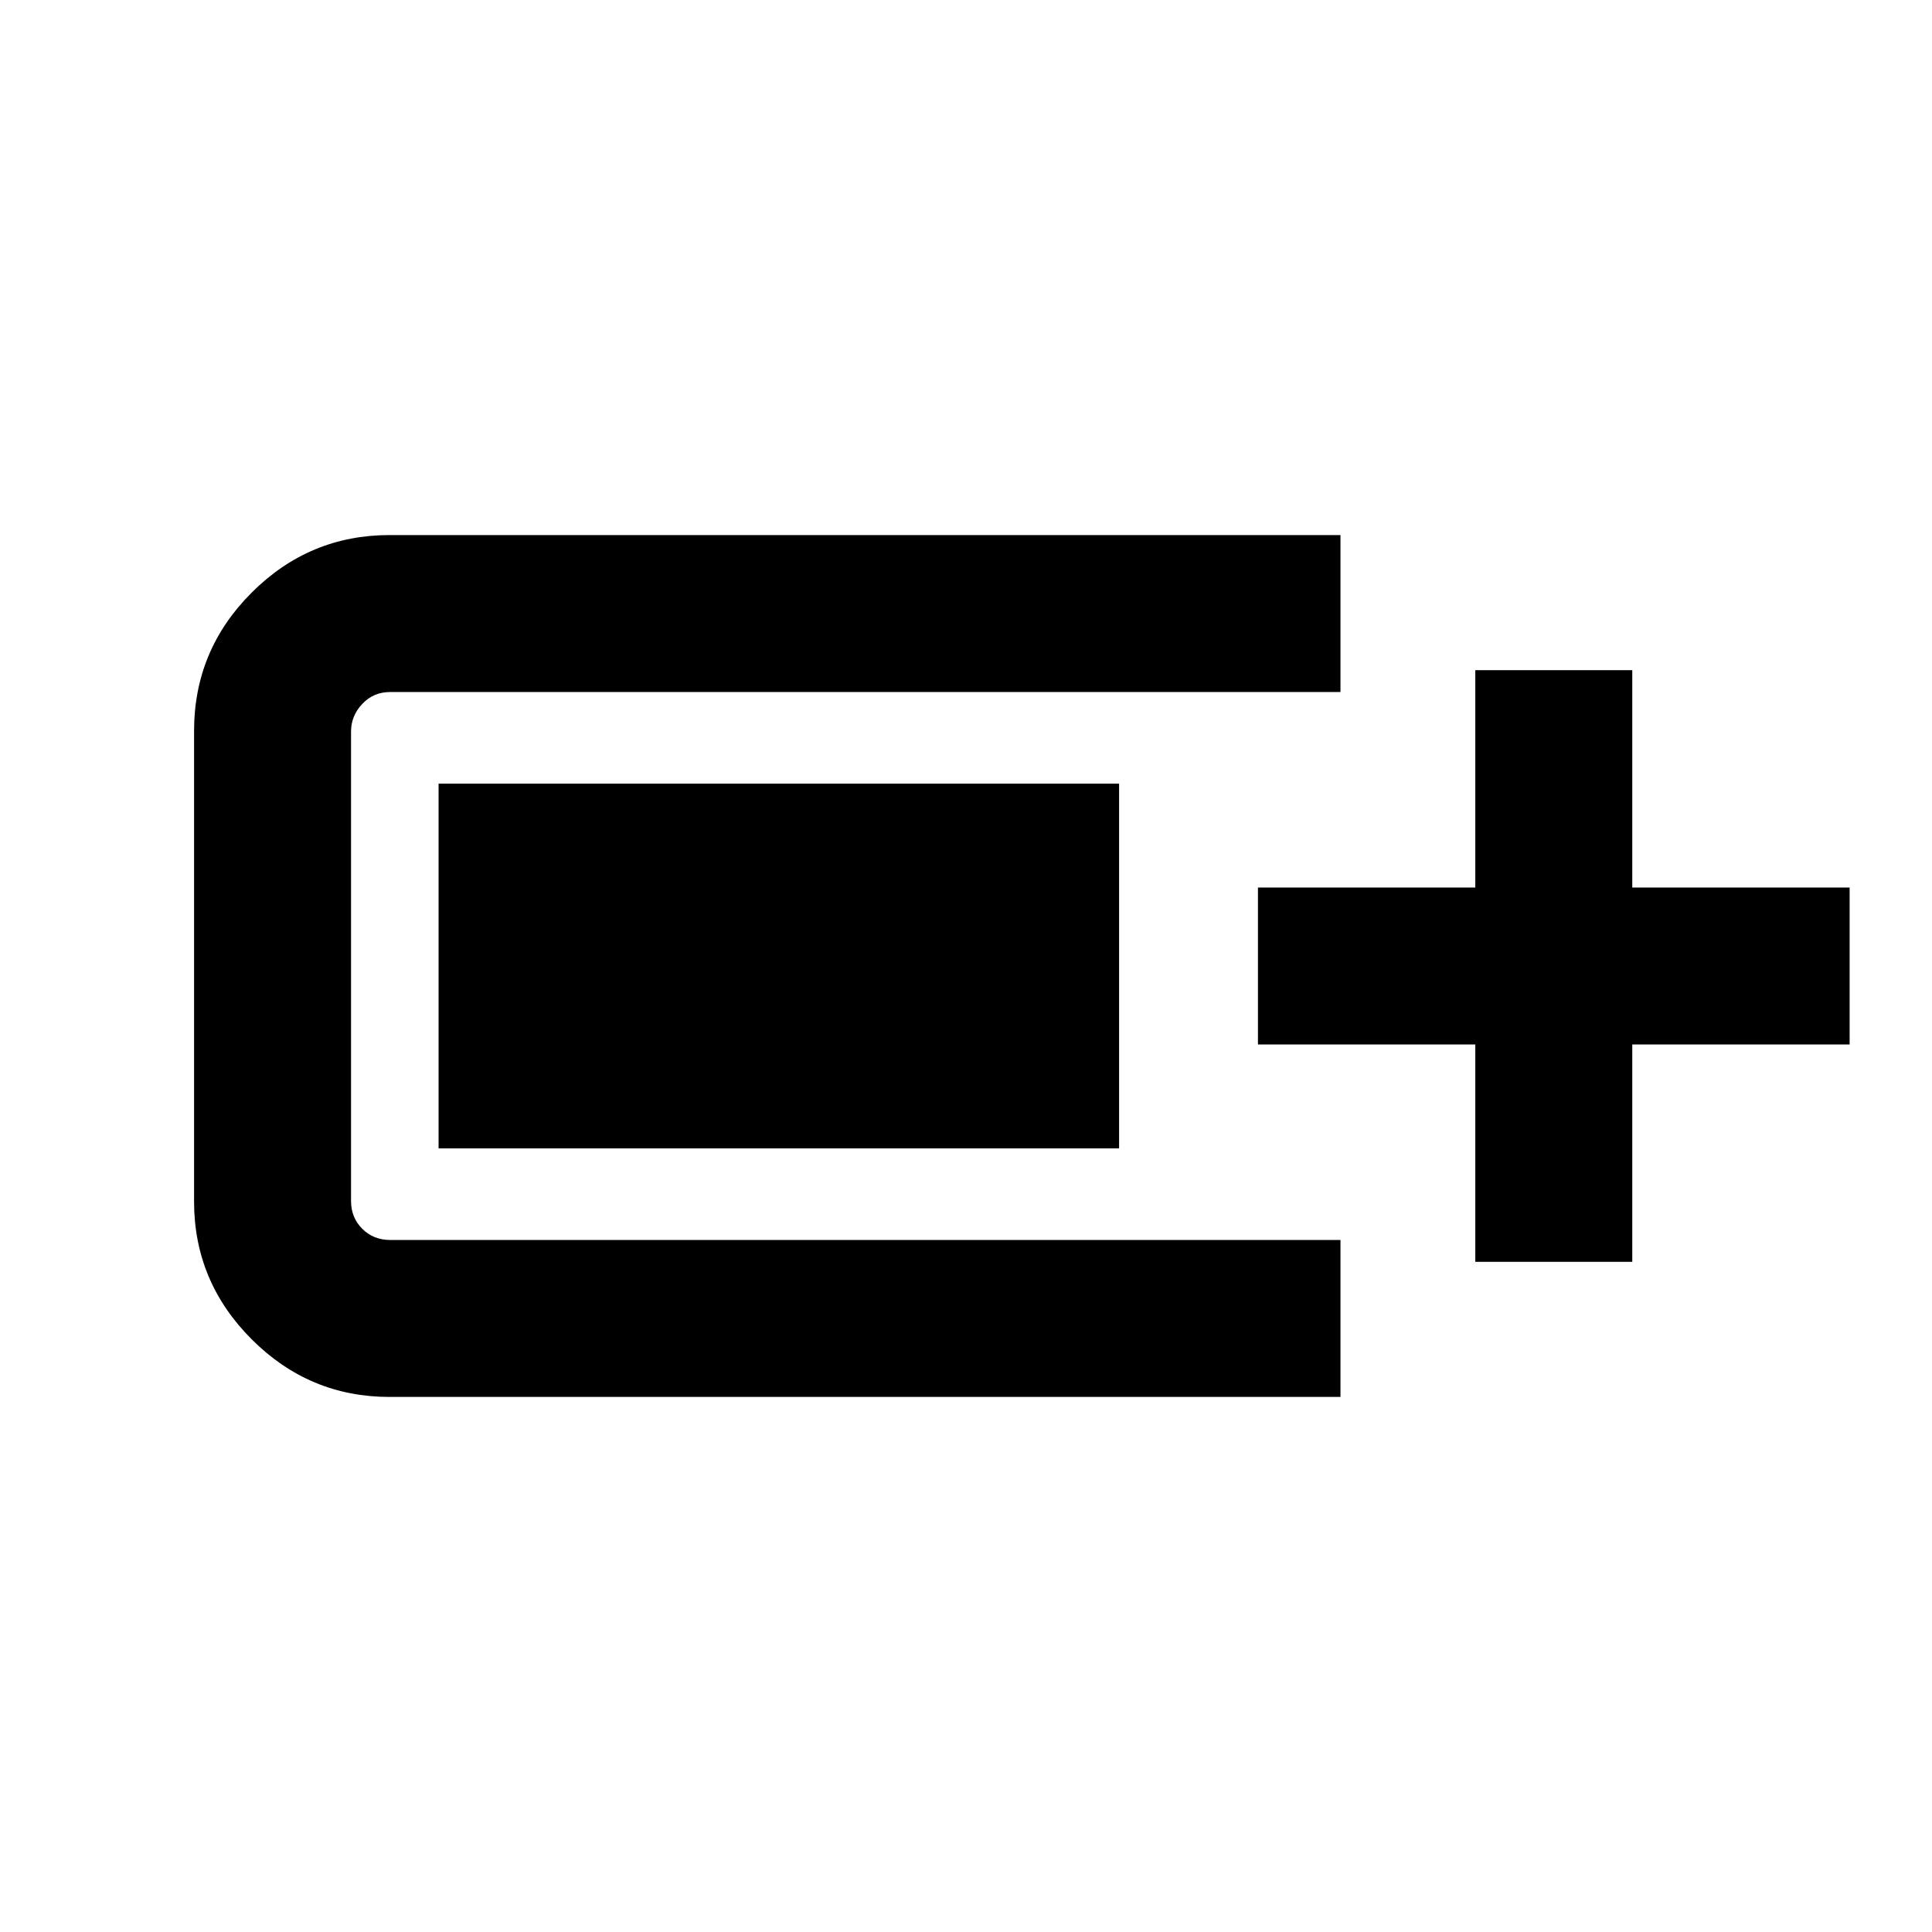 <svg xmlns="http://www.w3.org/2000/svg" height="20" viewBox="0 -960 960 960" width="20"><path d="M193.54-265.87q-39.84 0-68.47-28.63-28.64-28.63-28.64-68.48v-233.8q0-40.19 28.64-68.77 28.63-28.58 68.47-28.58h472.53v78H193.78q-8.22 0-13.78 5.92-5.57 5.92-5.57 13.67v233.32q0 8.23 5.57 13.79 5.56 5.56 13.78 5.56h472.29v78H193.54ZM733.07-333v-108h-108v-78h108v-108h78v108h108v78h-108v108h-78Zm-515.14-56.37v-181.26h338.14v181.26H217.93Z"/></svg>